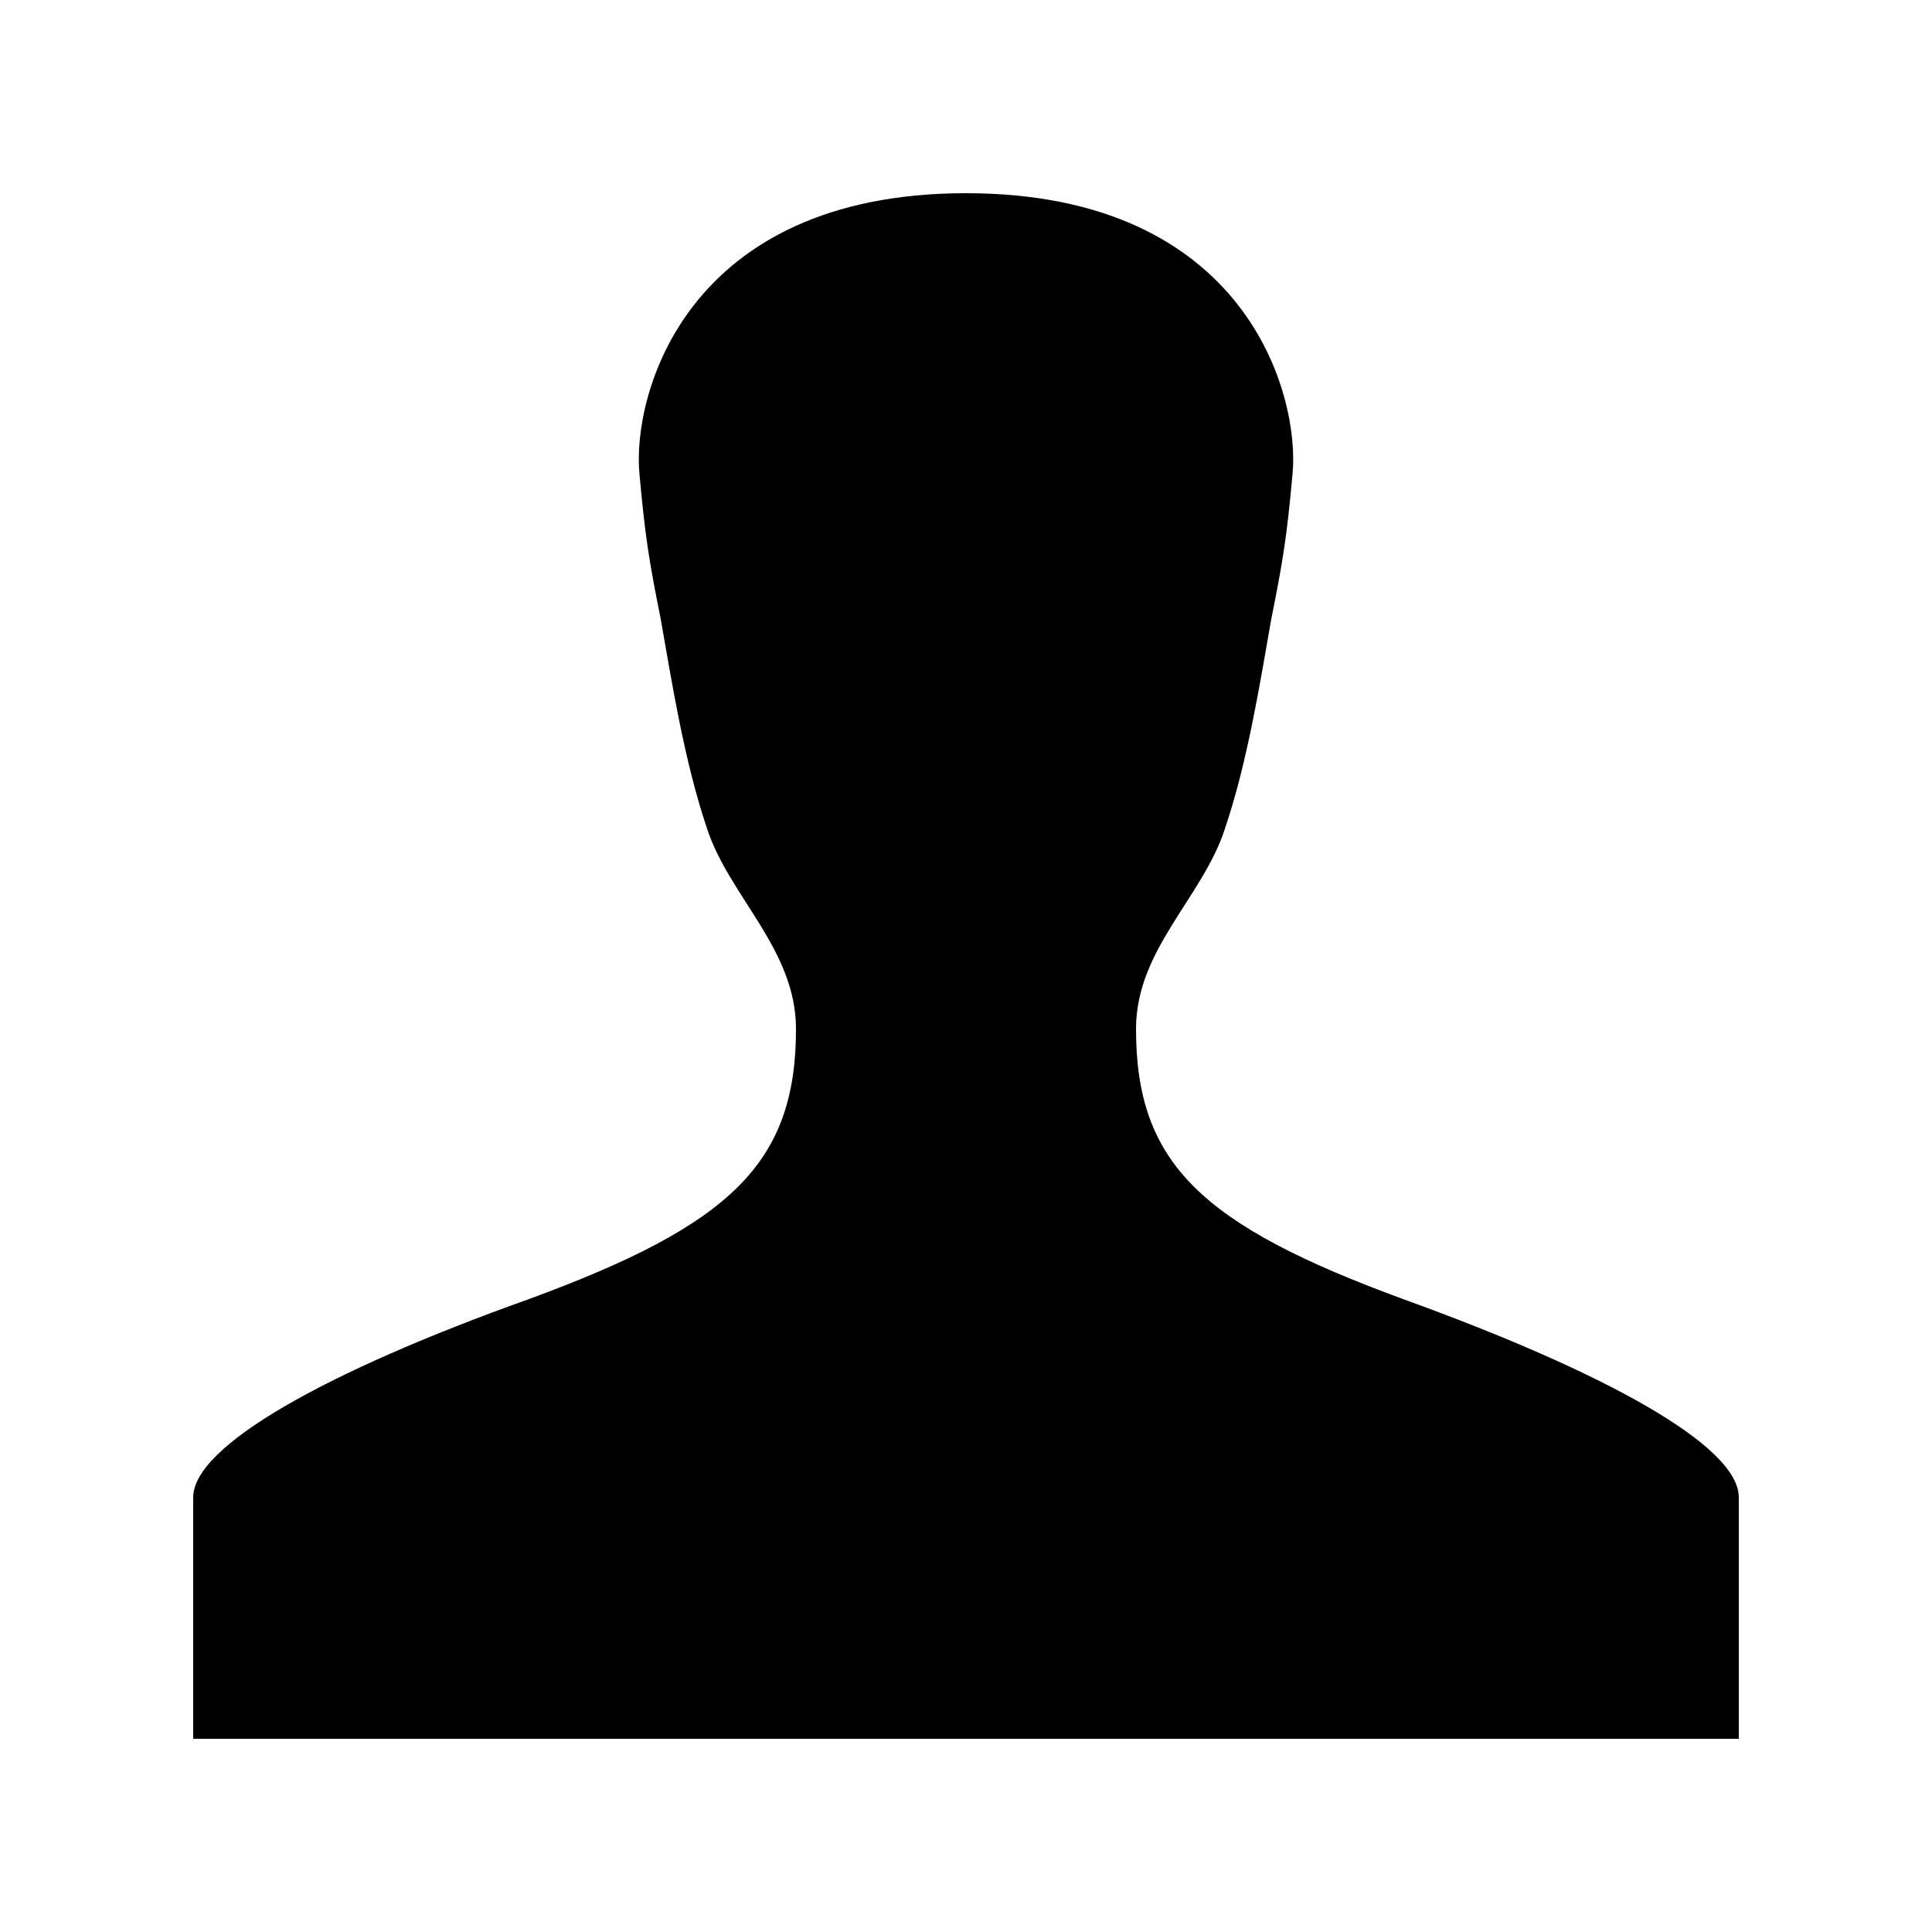 <svg width="20" height="20" xmlns="http://www.w3.org/2000/svg">
                        <path
                            d="M14.53 13.45c-2.1-.77-2.77-1.41-2.77-2.8 0-.82.69-1.36.92-2.07.24-.71.37-1.55.48-2.17.12-.6.16-.84.22-1.5C13.46 4.1 12.91 2 10 2S6.54 4.1 6.62 4.91c.06.66.1.9.22 1.5.11.62.24 1.46.48 2.17.23.7.92 1.25.92 2.07 0 1.39-.67 2.03-2.77 2.8C3.37 14.2 2 14.97 2 15.5V18h16v-2.5c0-.53-1.37-1.29-3.47-2.05Z" />
                    </svg>
